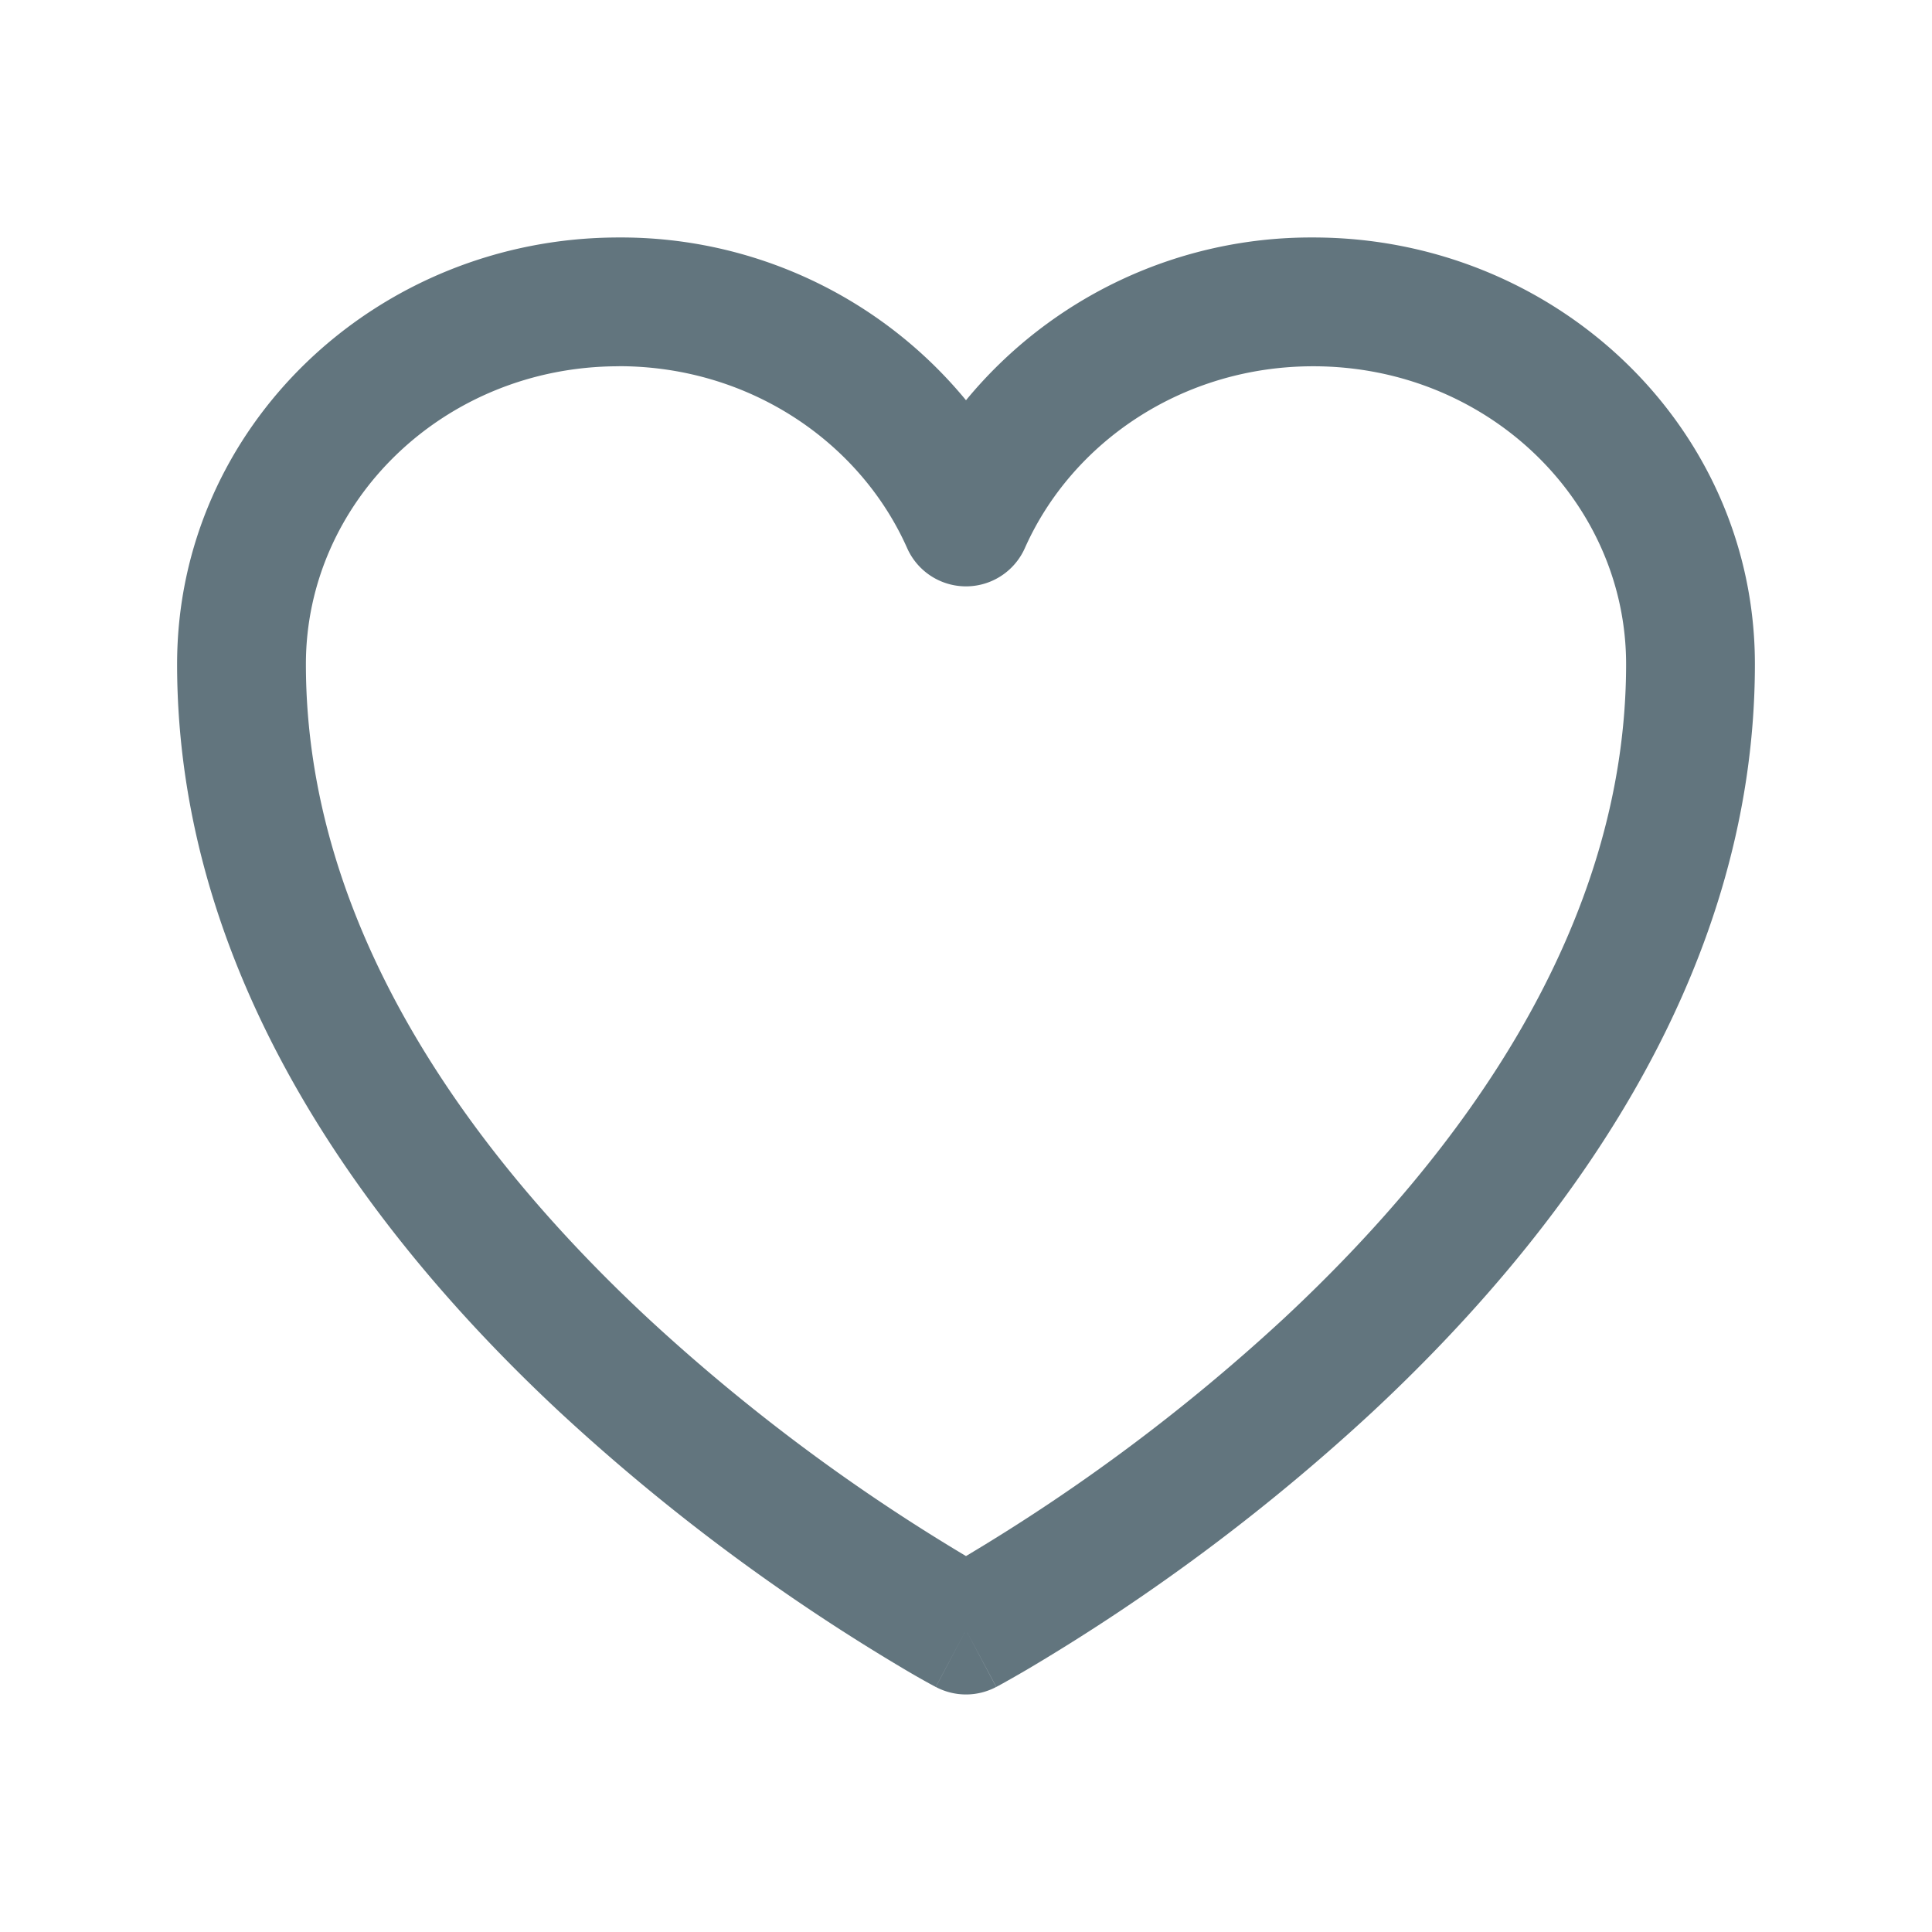 <svg xmlns="http://www.w3.org/2000/svg" fill="none" viewBox="0 0 24 24"><path fill="#62757E" fill-rule="evenodd" d="M7.687 4.55C5.51 4.55 3.8 6.237 3.8 8.25c0 3.274 2.05 6.076 4.245 8.122A23.622 23.622 0 0 0 12 19.33a23.625 23.625 0 0 0 3.954-2.957c2.196-2.048 4.246-4.85 4.246-8.123 0-2.013-1.71-3.7-3.887-3.7-1.623 0-2.997.943-3.582 2.259a.8.8 0 0 1-1.462 0c-.585-1.316-1.959-2.26-3.582-2.26ZM12 20.25l-.376.706-.003-.001-.006-.004-.023-.012a10.633 10.633 0 0 1-.384-.219 25.226 25.226 0 0 1-4.253-3.177C4.65 15.395 2.2 12.196 2.2 8.25c0-2.958 2.488-5.3 5.487-5.3A5.55 5.55 0 0 1 12 4.972a5.552 5.552 0 0 1 4.313-2.022c2.999 0 5.487 2.342 5.487 5.3 0 3.946-2.45 7.145-4.755 9.293a25.223 25.223 0 0 1-4.253 3.177 15.056 15.056 0 0 1-.384.219l-.023.012-.006.004h-.003L12 20.25Zm0 0 .375.706a.801.801 0 0 1-.75 0L12 20.25Z" clip-rule="evenodd"/></svg>